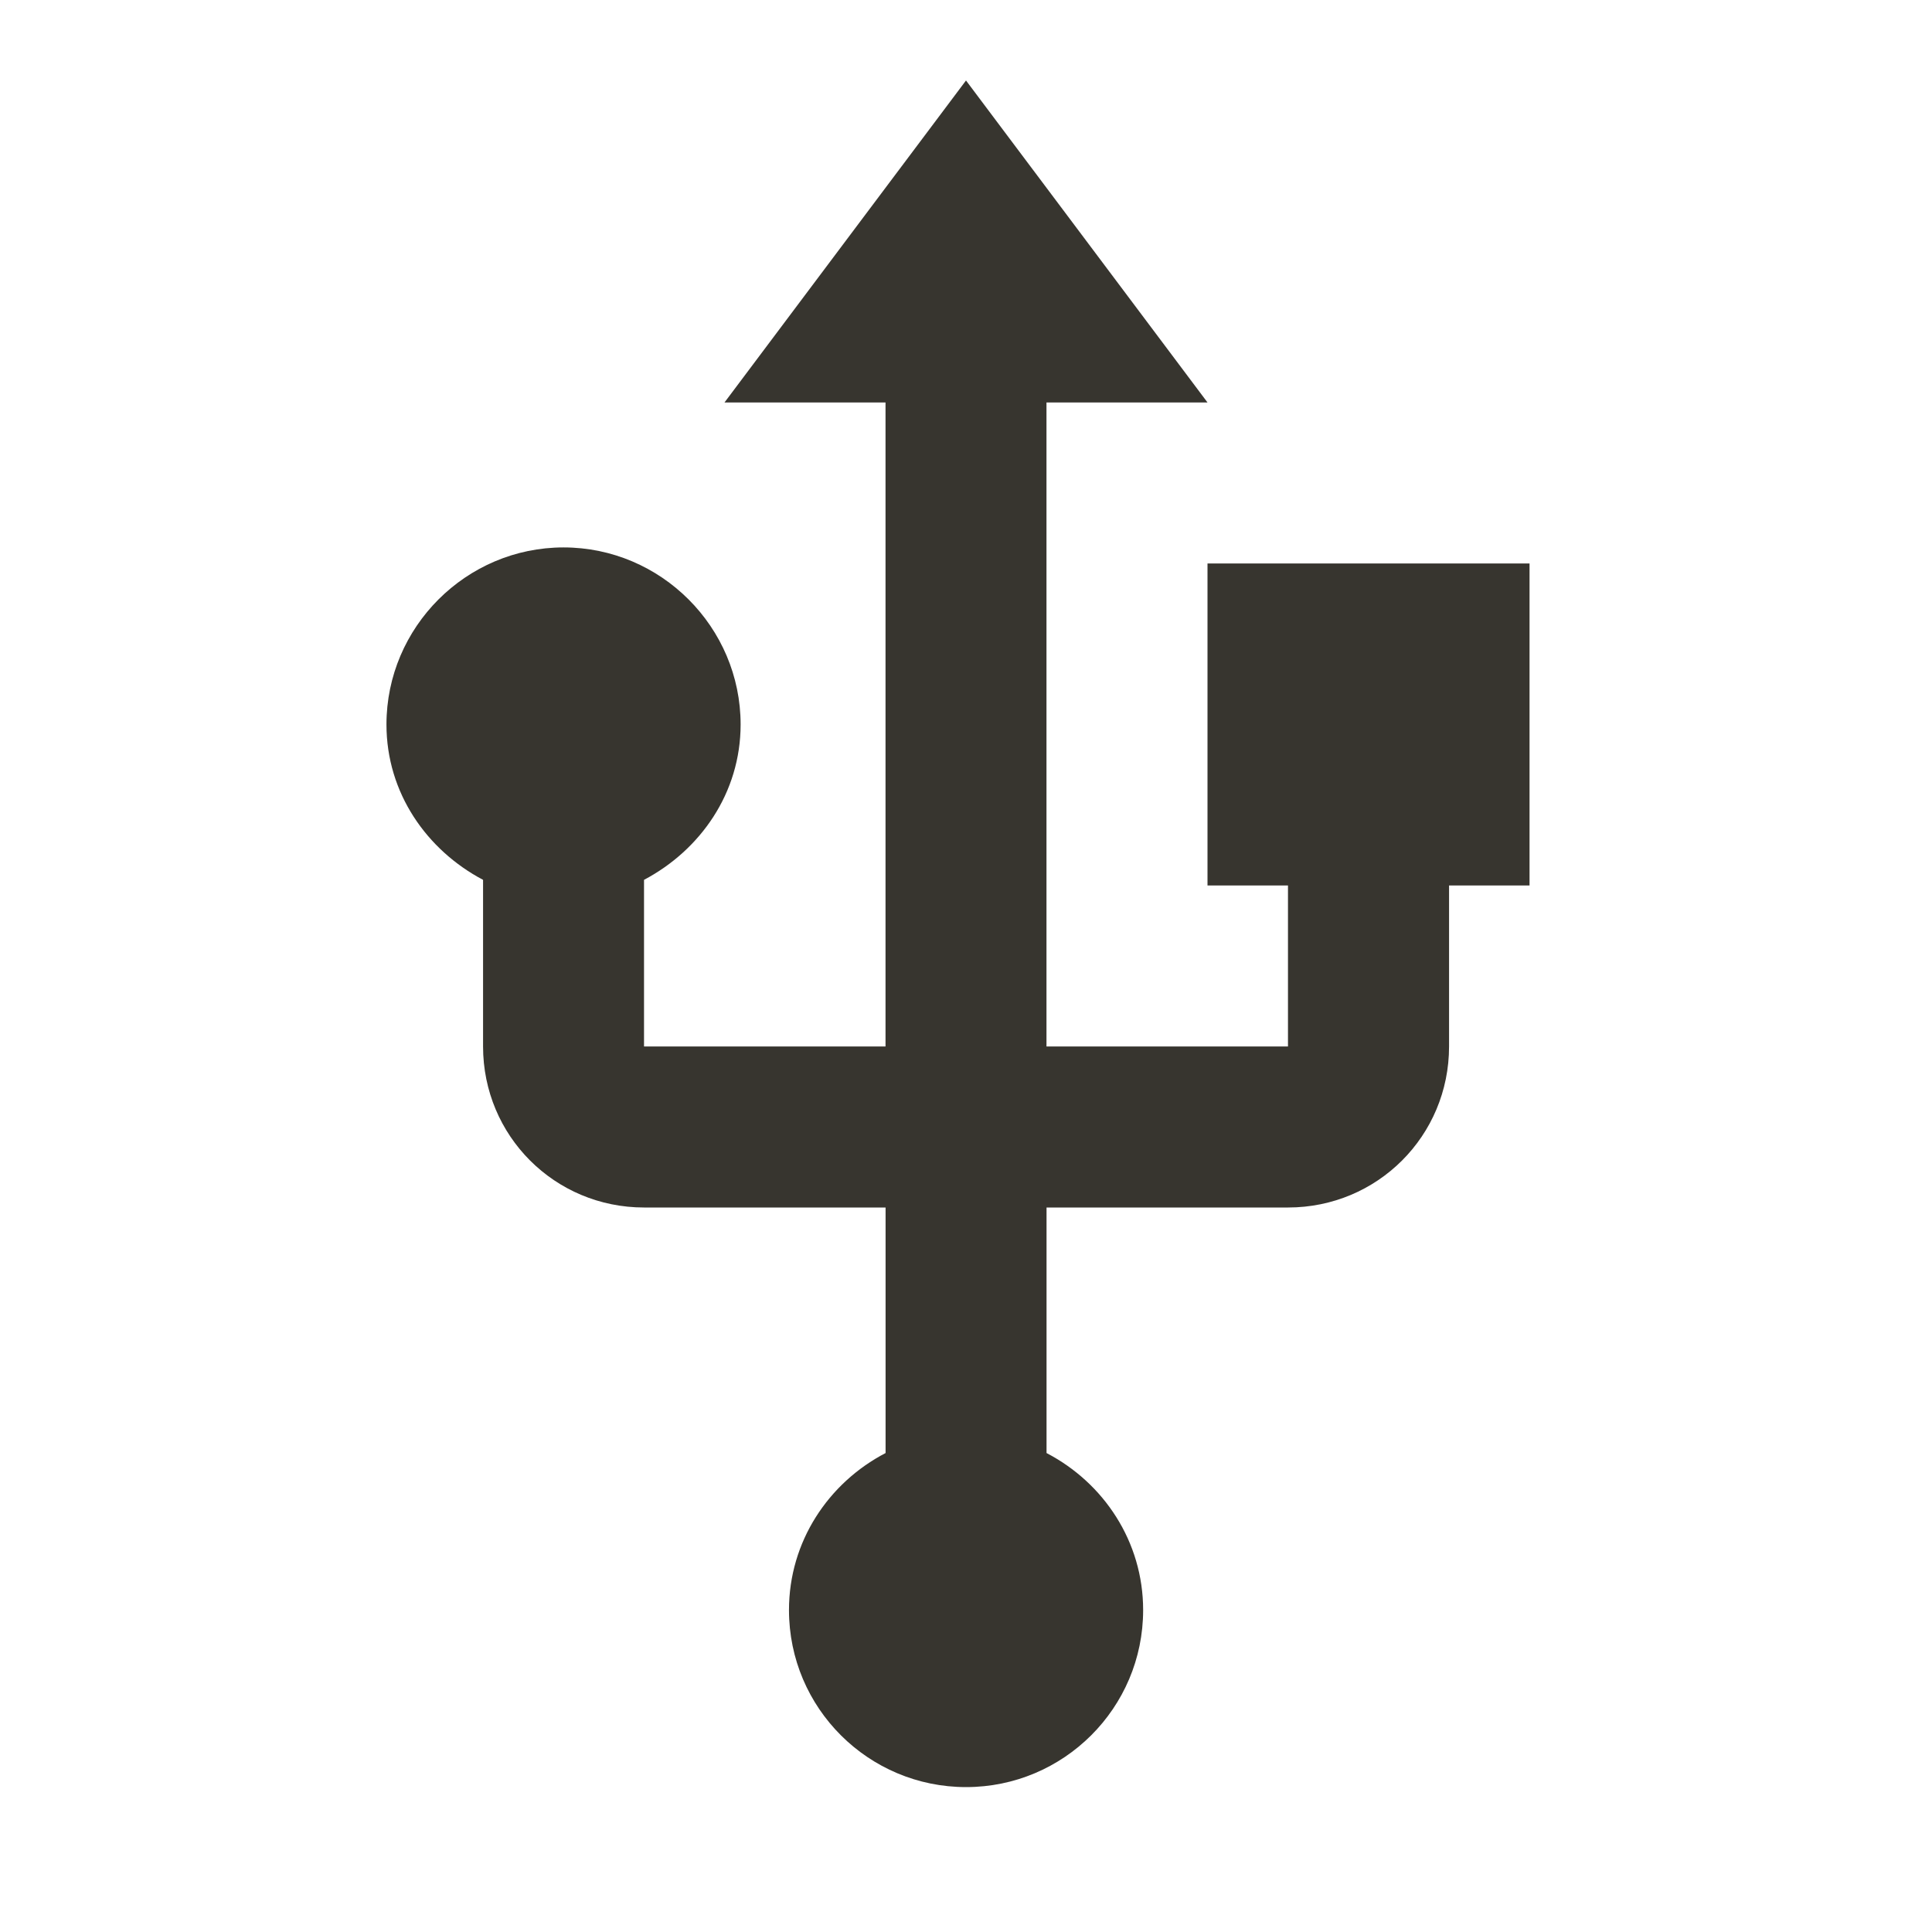 <!-- Generated by IcoMoon.io -->
<svg version="1.1" xmlns="http://www.w3.org/2000/svg" width="32" height="32" viewBox="0 0 32 32">
<title>mt-usb</title>
<path fill="#37352f" d="M20 9.333v5.333h1.333v2.667h-4v-10.667h2.667l-4-5.333-4 5.333h2.667v10.667h-4v-2.76c0.933-0.493 1.6-1.44 1.6-2.573 0-1.613-1.32-2.933-2.933-2.933s-2.933 1.32-2.933 2.933c0 1.133 0.667 2.080 1.6 2.573v2.76c0 1.48 1.187 2.667 2.667 2.667h4v4.067c-0.947 0.493-1.6 1.467-1.6 2.6 0 1.627 1.32 2.933 2.933 2.933s2.933-1.307 2.933-2.933c0-1.133-0.653-2.107-1.6-2.6v-4.067h4c1.48 0 2.667-1.187 2.667-2.667v-2.667h1.333v-5.333h-5.333z"></path>
</svg>
